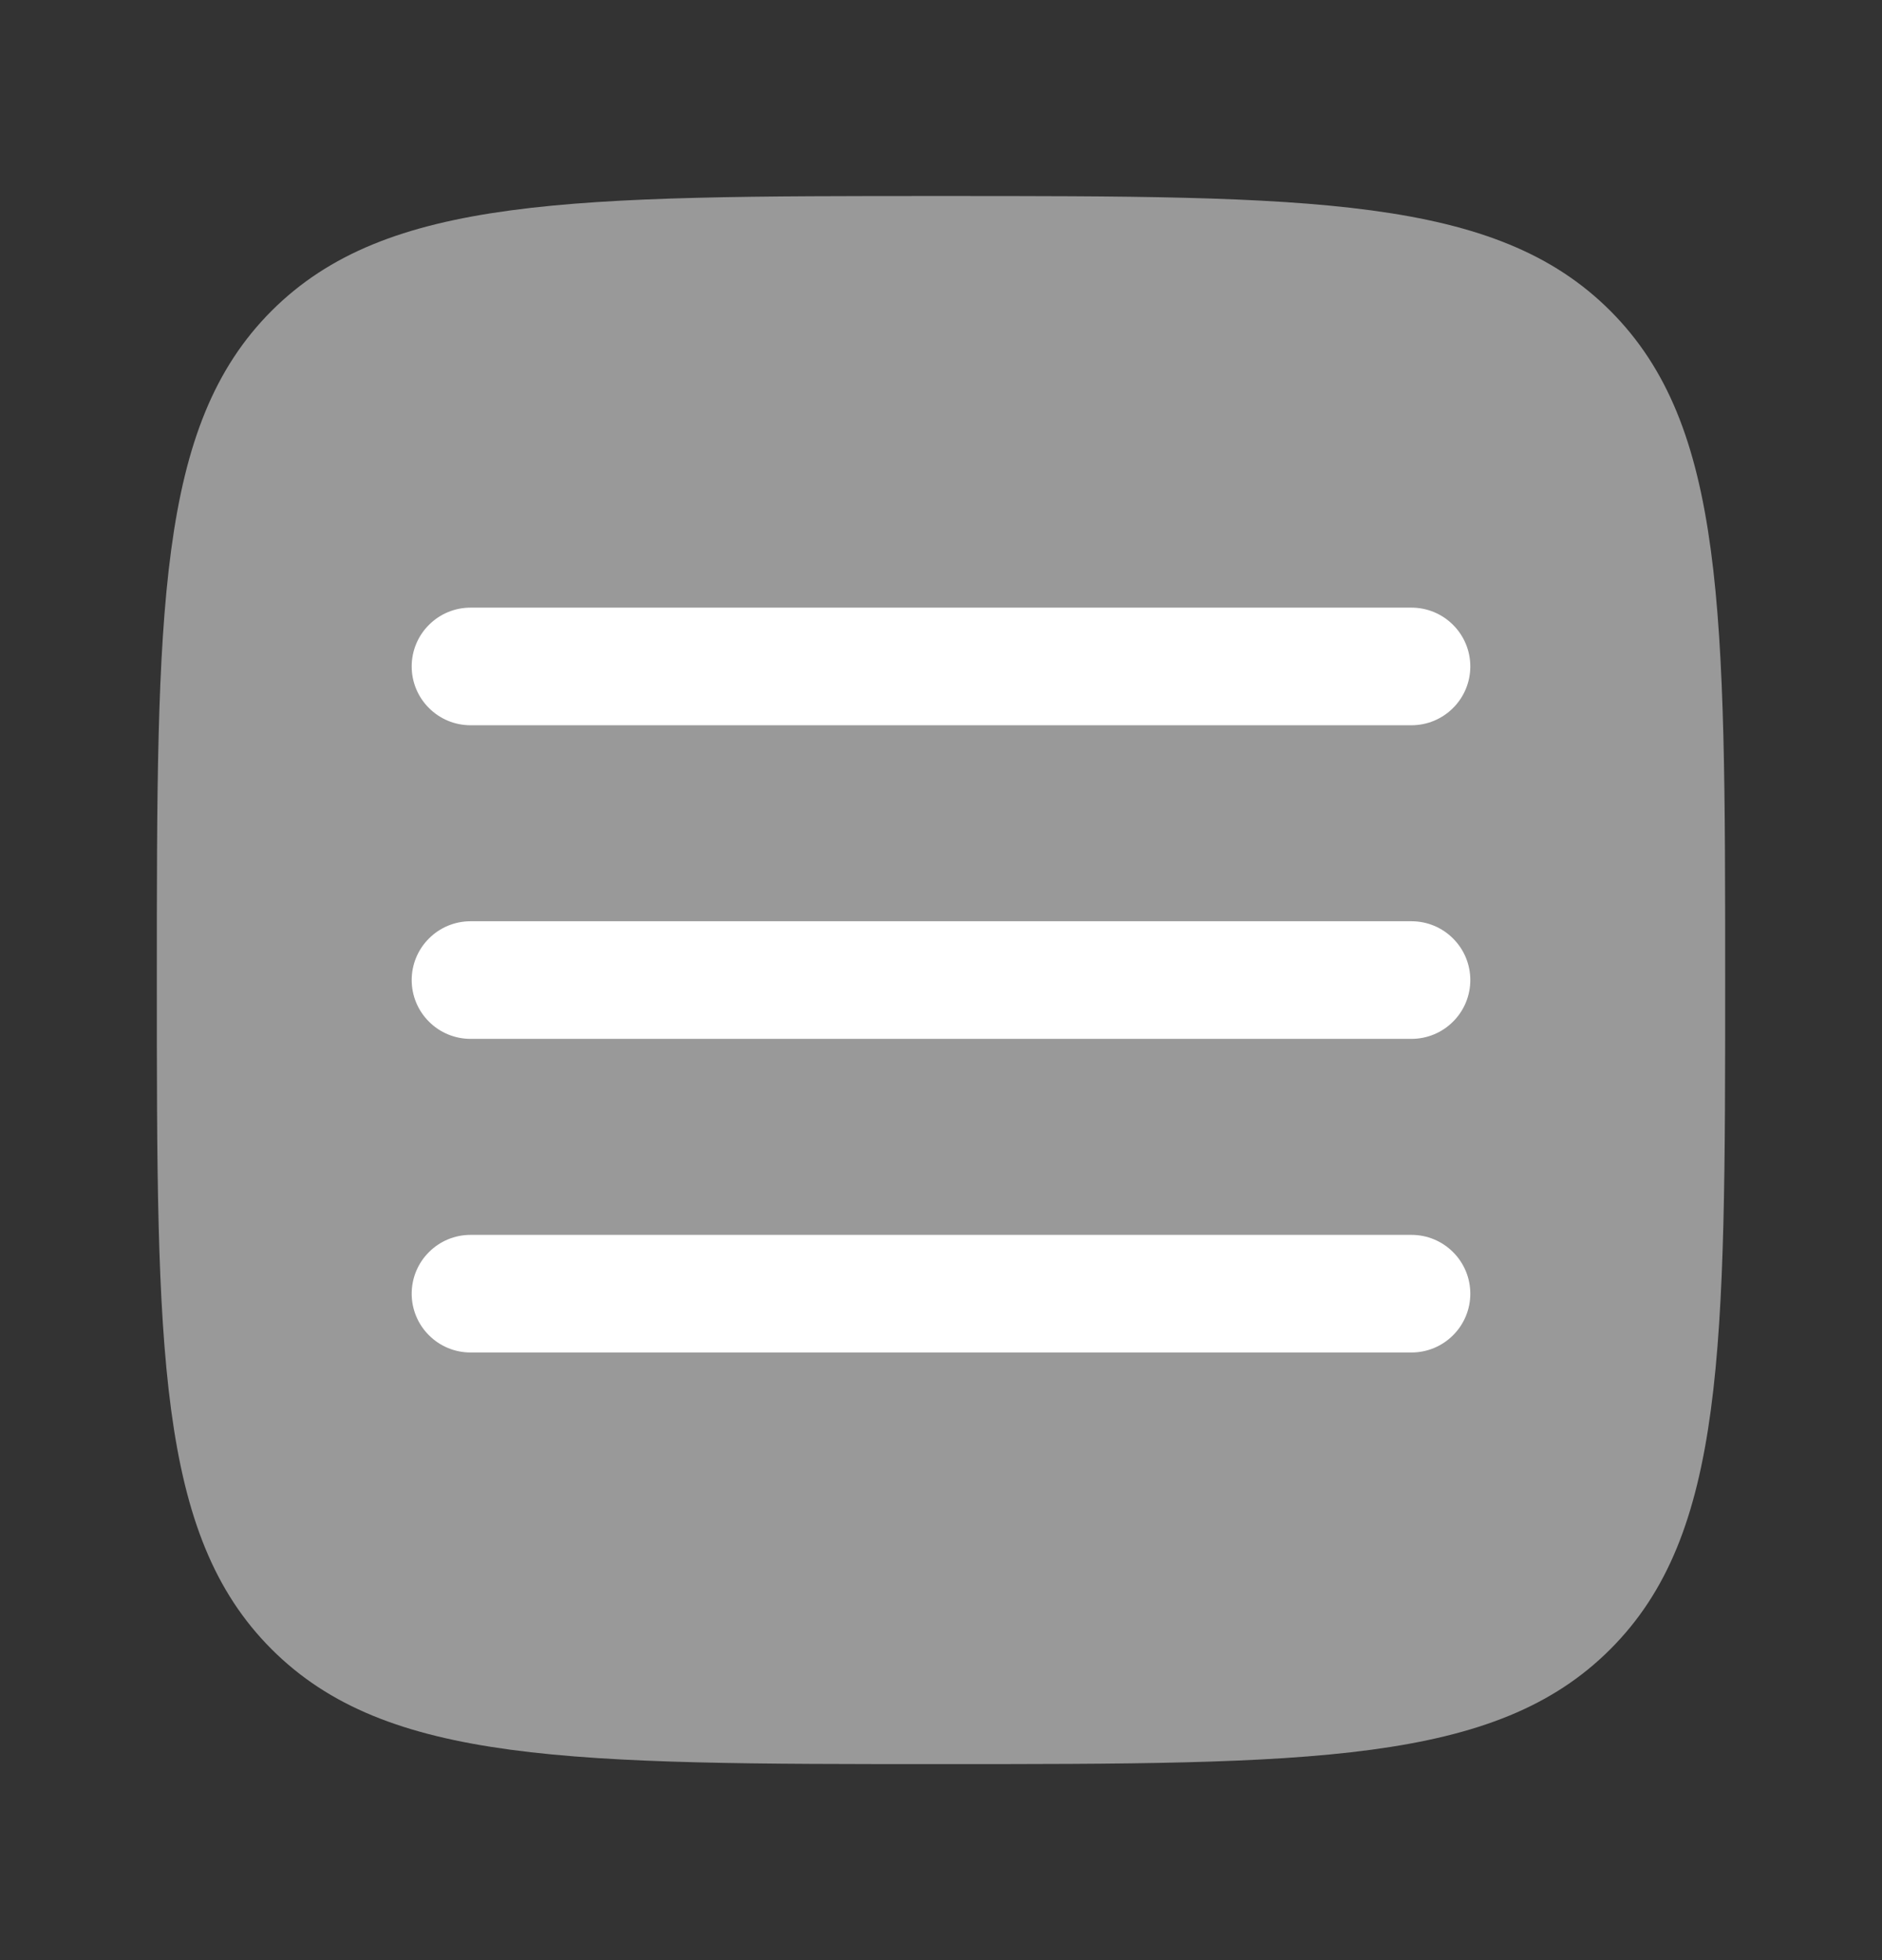 <svg width="24" height="25" viewBox="0 0 24 25" fill="none" xmlns="http://www.w3.org/2000/svg">
<rect x="0" y="0" width="24" height="25" fill="#333333" stroke="none"/>
<path opacity="0.5" d="M12 22.5C7.286 22.5 4.929 22.5 3.464 21.035C2 19.572 2 17.214 2 12.5C2 7.786 2 5.429 3.464 3.964C4.93 2.5 7.286 2.5 12 2.5C16.714 2.5 19.071 2.5 20.535 3.964C22 5.43 22 7.786 22 12.5C22 17.214 22 19.571 20.535 21.035C19.072 22.5 16.714 22.5 12 22.5Z" fill="white"/>
<path d="M18.75 8.5C18.75 8.699 18.671 8.89 18.53 9.03C18.39 9.171 18.199 9.25 18 9.25H6C5.801 9.25 5.61 9.171 5.47 9.03C5.329 8.89 5.25 8.699 5.25 8.5C5.25 8.301 5.329 8.11 5.47 7.97C5.61 7.829 5.801 7.75 6 7.75H18C18.199 7.75 18.39 7.829 18.53 7.97C18.671 8.11 18.75 8.301 18.75 8.5ZM18.75 12.5C18.75 12.699 18.671 12.89 18.53 13.03C18.39 13.171 18.199 13.25 18 13.25H6C5.801 13.25 5.61 13.171 5.47 13.03C5.329 12.89 5.25 12.699 5.25 12.5C5.25 12.301 5.329 12.11 5.47 11.97C5.61 11.829 5.801 11.75 6 11.75H18C18.199 11.75 18.39 11.829 18.53 11.97C18.671 12.11 18.75 12.301 18.75 12.5ZM18.75 16.5C18.75 16.699 18.671 16.89 18.53 17.03C18.39 17.171 18.199 17.25 18 17.25H6C5.801 17.25 5.61 17.171 5.47 17.03C5.329 16.89 5.25 16.699 5.25 16.5C5.25 16.301 5.329 16.11 5.47 15.97C5.61 15.829 5.801 15.75 6 15.75H18C18.199 15.75 18.39 15.829 18.53 15.97C18.671 16.11 18.75 16.301 18.75 16.5Z" fill="white"/>
</svg>
